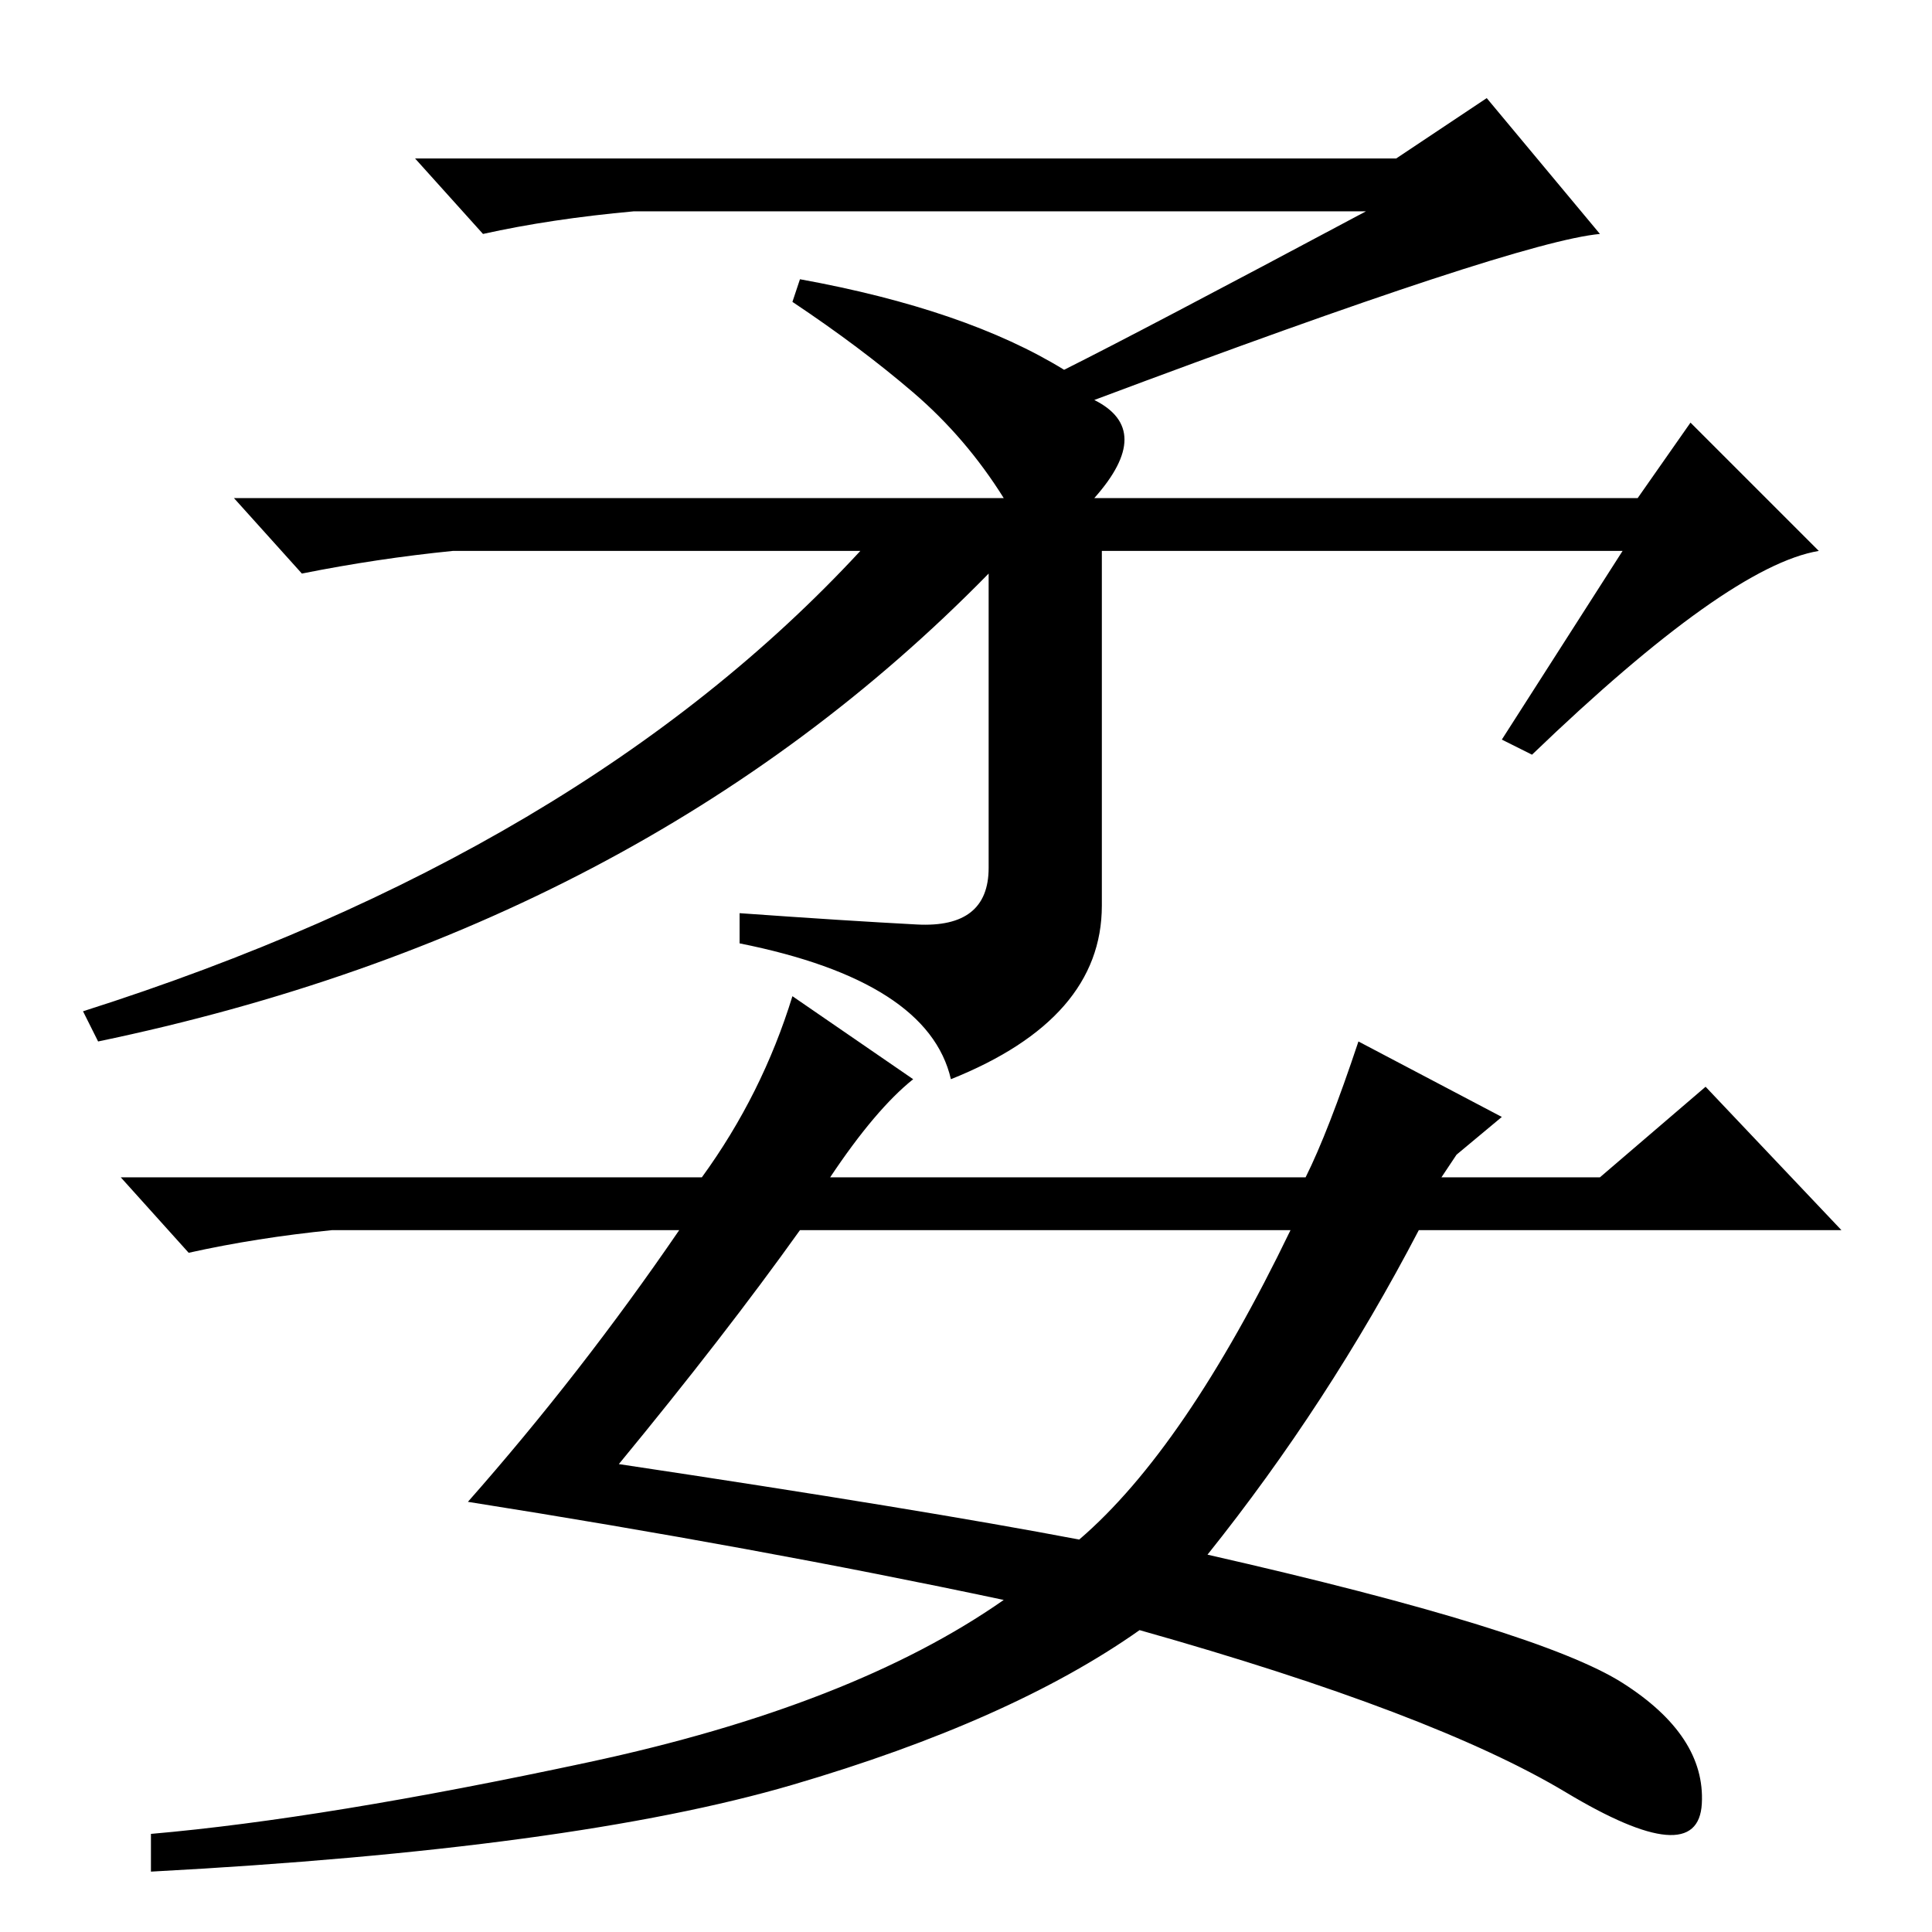 <?xml version="1.0" standalone="no"?>
<!DOCTYPE svg PUBLIC "-//W3C//DTD SVG 1.1//EN" "http://www.w3.org/Graphics/SVG/1.1/DTD/svg11.dtd" >
<svg xmlns="http://www.w3.org/2000/svg" xmlns:xlink="http://www.w3.org/1999/xlink" version="1.1" viewBox="0 -36 256 256">
  <g transform="matrix(1 0 0 -1 0 220)">
   <path fill="currentColor"
d="M181 228h-97q-11 -1 -20 -3l-9 10h130l12 8l15 -18q-11 -1 -67 -22q8 -4 0 -13h72l7 10l17 -17q-12 -2 -38 -27l-4 2l16 25h-69v-47q0 -15 -20 -23q-3 13 -28 18v4q14 -1 23.5 -1.5t9.5 7.5v39q-46 -47 -118 -62l-2 4q66 21 103 61h-54q-10 -1 -20 -3l-9 10h102
q-5 8 -12 14t-16 12l1 3q22 -4 35 -12q10 5 40 21zM82 62q40 -6 61 -10q14 12 28 41h-65q-10 -14 -24 -31zM110 100h63q3 6 7 18l19 -10l-6 -5l-2 -3h21l14 12l18 -19h-56q-12 -23 -28 -43q44 -10 55 -17t10.5 -16t-18 1.5t-56.5 21.5q-17 -12 -46 -20.5t-85 -11.5v5
q23 2 58 9.5t55 21.5q-33 7 -71 13q15 17 28 36h-46q-10 -1 -19 -3l-9 10h77q8 11 12 24l16 -11q-5 -4 -11 -13z" />
  </g>

</svg>
